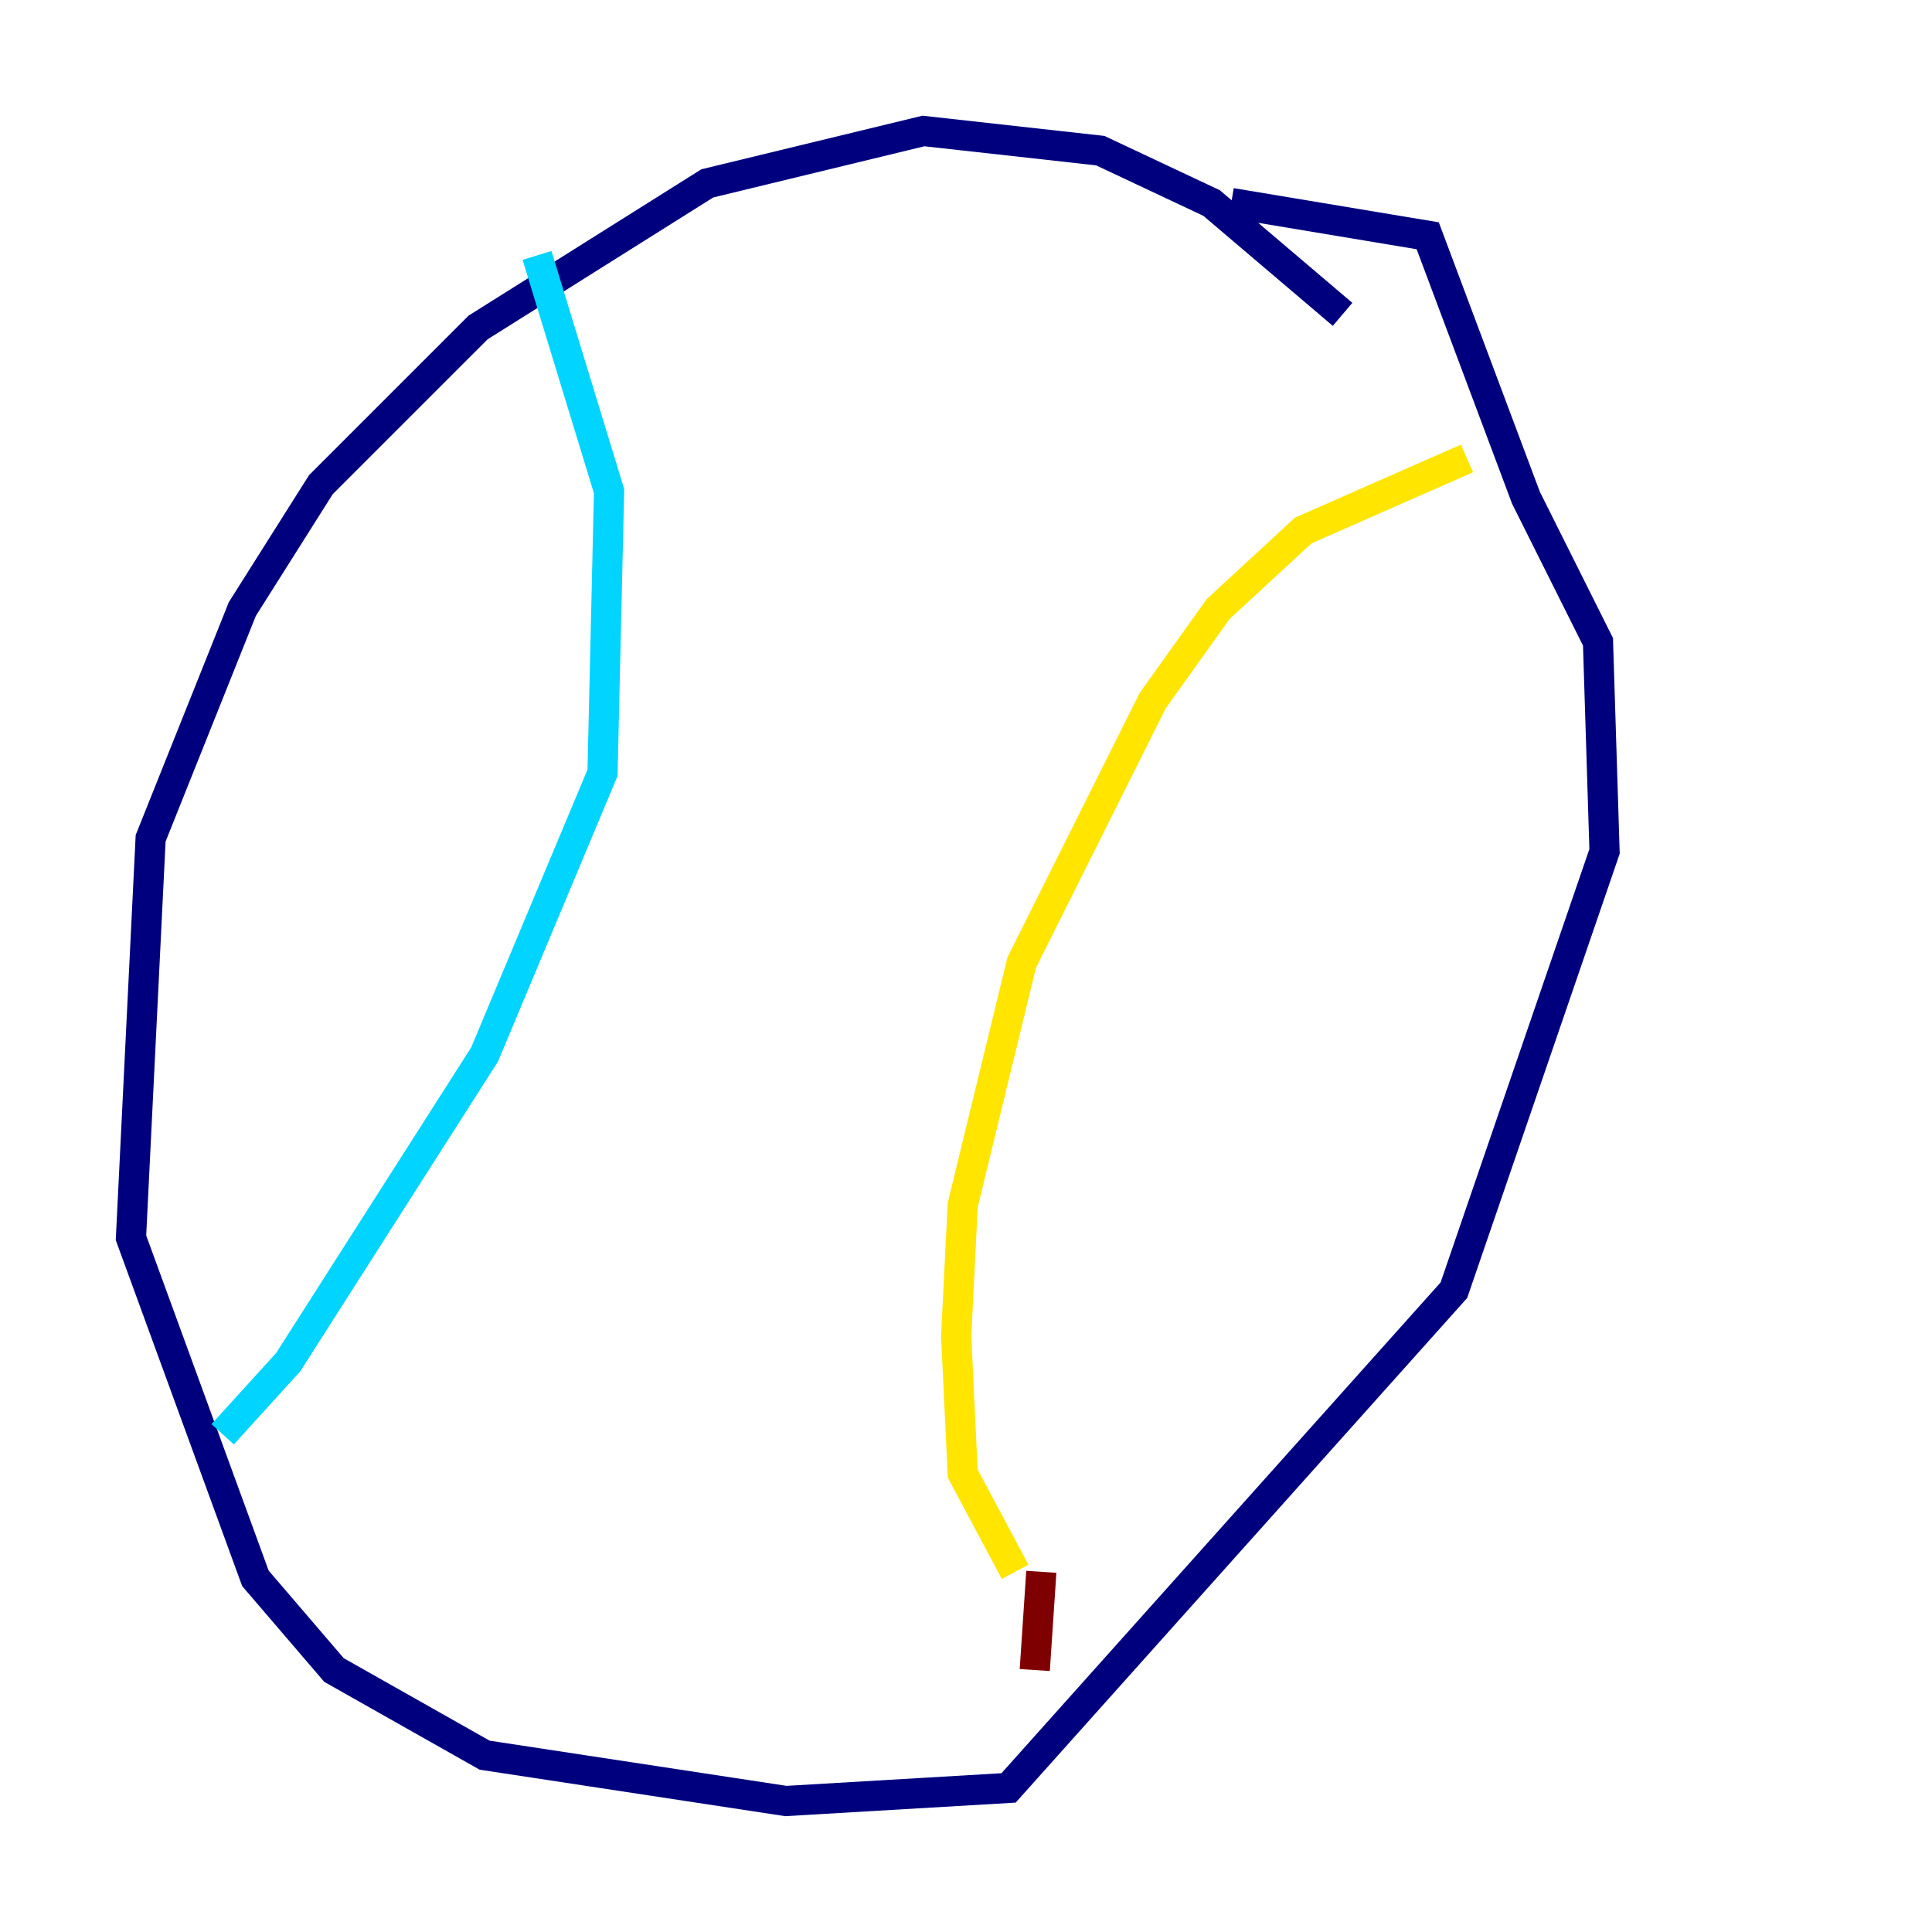 <?xml version="1.0" encoding="utf-8" ?>
<svg baseProfile="tiny" height="128" version="1.2" viewBox="0,0,128,128" width="128" xmlns="http://www.w3.org/2000/svg" xmlns:ev="http://www.w3.org/2001/xml-events" xmlns:xlink="http://www.w3.org/1999/xlink"><defs /><polyline fill="none" points="88.949,20.827 80.271,13.451 72.895,9.98 61.18,8.678 46.861,12.149 31.675,21.695 21.261,32.108 16.054,40.352 9.98,55.539 8.678,82.007 16.922,104.57 22.129,110.644 32.108,116.285 52.068,119.322 66.82,118.454 96.325,85.478 106.305,56.407 105.871,42.522 101.098,32.976 94.59,15.62 81.573,13.451" stroke="#00007f" stroke-width="2" /><polyline fill="none" points="35.58,16.922 40.352,32.542 39.919,51.2 32.108,69.858 19.091,90.251 14.752,95.024" stroke="#00d4ff" stroke-width="2" /><polyline fill="none" points="97.193,30.373 86.346,35.146 80.705,40.352 76.366,46.427 67.688,63.783 63.783,79.837 63.349,88.515 63.783,97.627 67.254,104.136" stroke="#ffe500" stroke-width="2" /><polyline fill="none" points="68.556,110.644 68.99,104.136" stroke="#7f0000" stroke-width="2" /></svg>